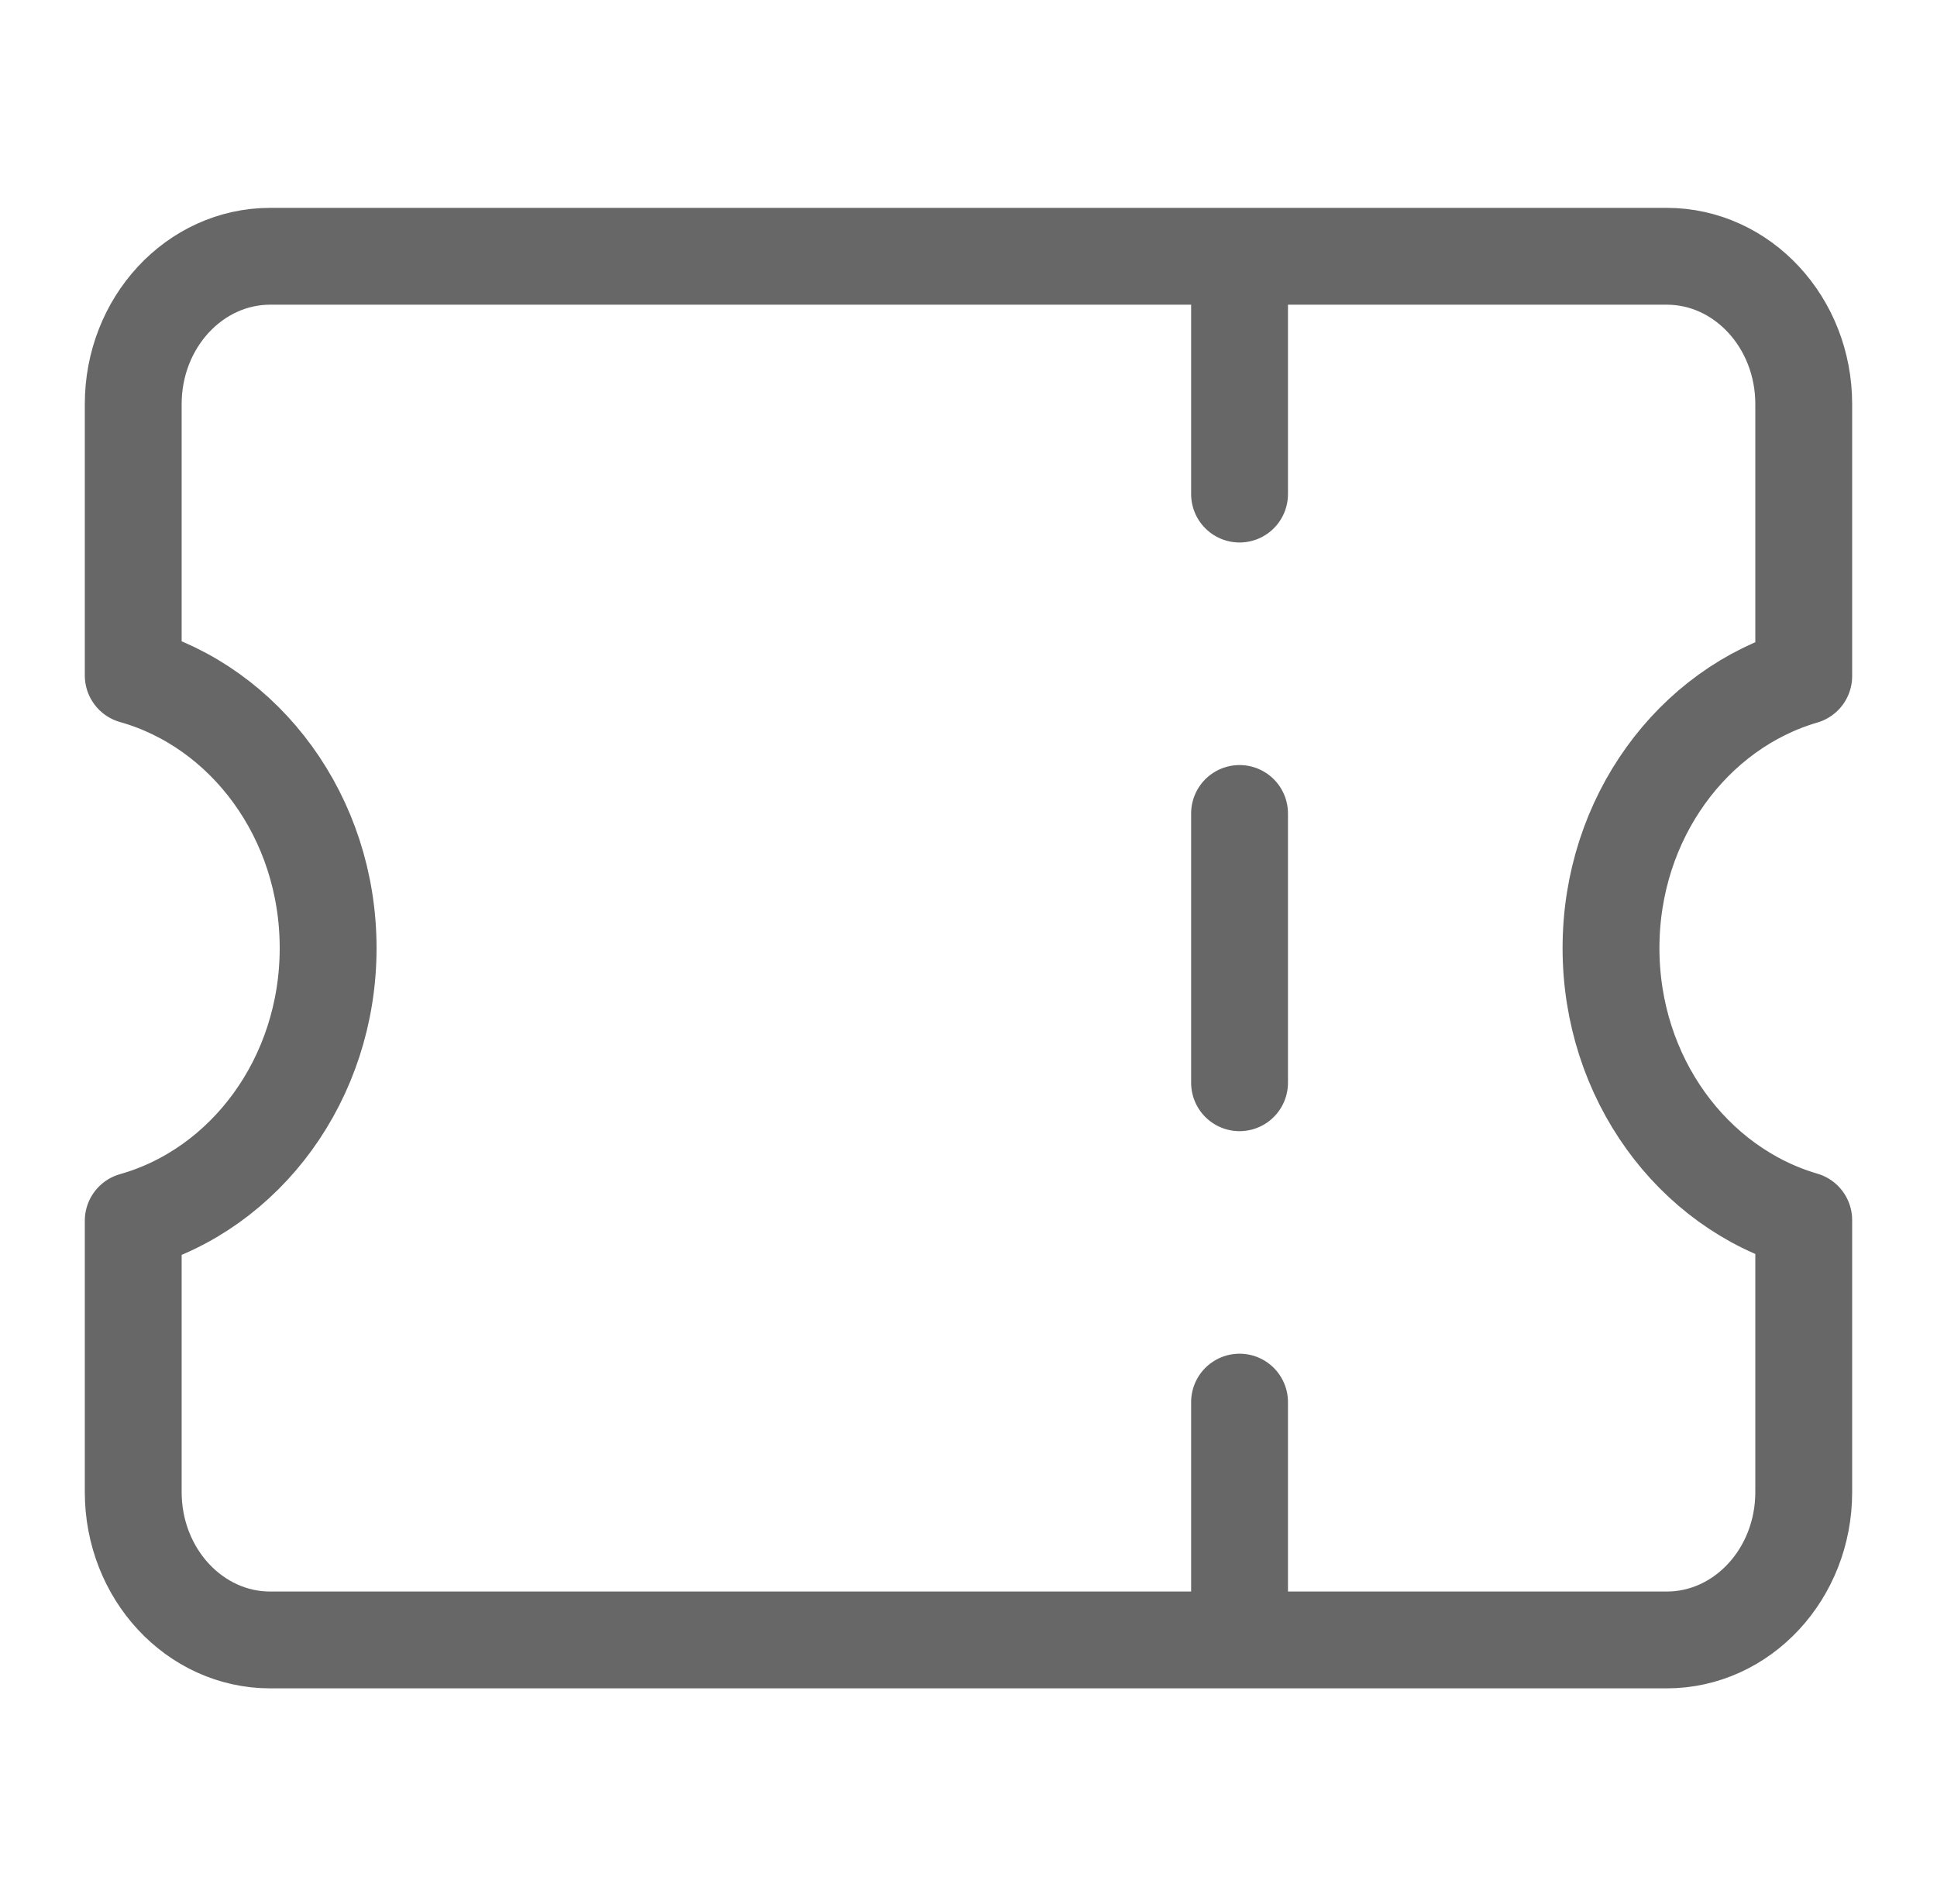 <svg xmlns="http://www.w3.org/2000/svg" width="60" height="59" fill="none" viewBox="0 0 60 59"><path stroke="#676767" stroke-linecap="round" stroke-linejoin="round" stroke-width="3" d="M38.396 7.94v7.368m0 9.896v8.343m0 9.895v7.369M4.127 46.23c0 2.53 1.9 4.581 4.246 4.581h43.253c2.345 0 4.246-2.05 4.246-4.58v-8.428c-3.44-1.006-5.97-4.398-5.97-8.428 0-4.03 2.53-7.422 5.97-8.428V12.52c0-2.53-1.901-4.58-4.246-4.58H8.373c-2.345 0-4.246 2.05-4.246 4.58v8.408c3.474.981 6.037 4.391 6.037 8.447 0 4.056-2.563 7.466-6.037 8.447v8.408z"/></svg>